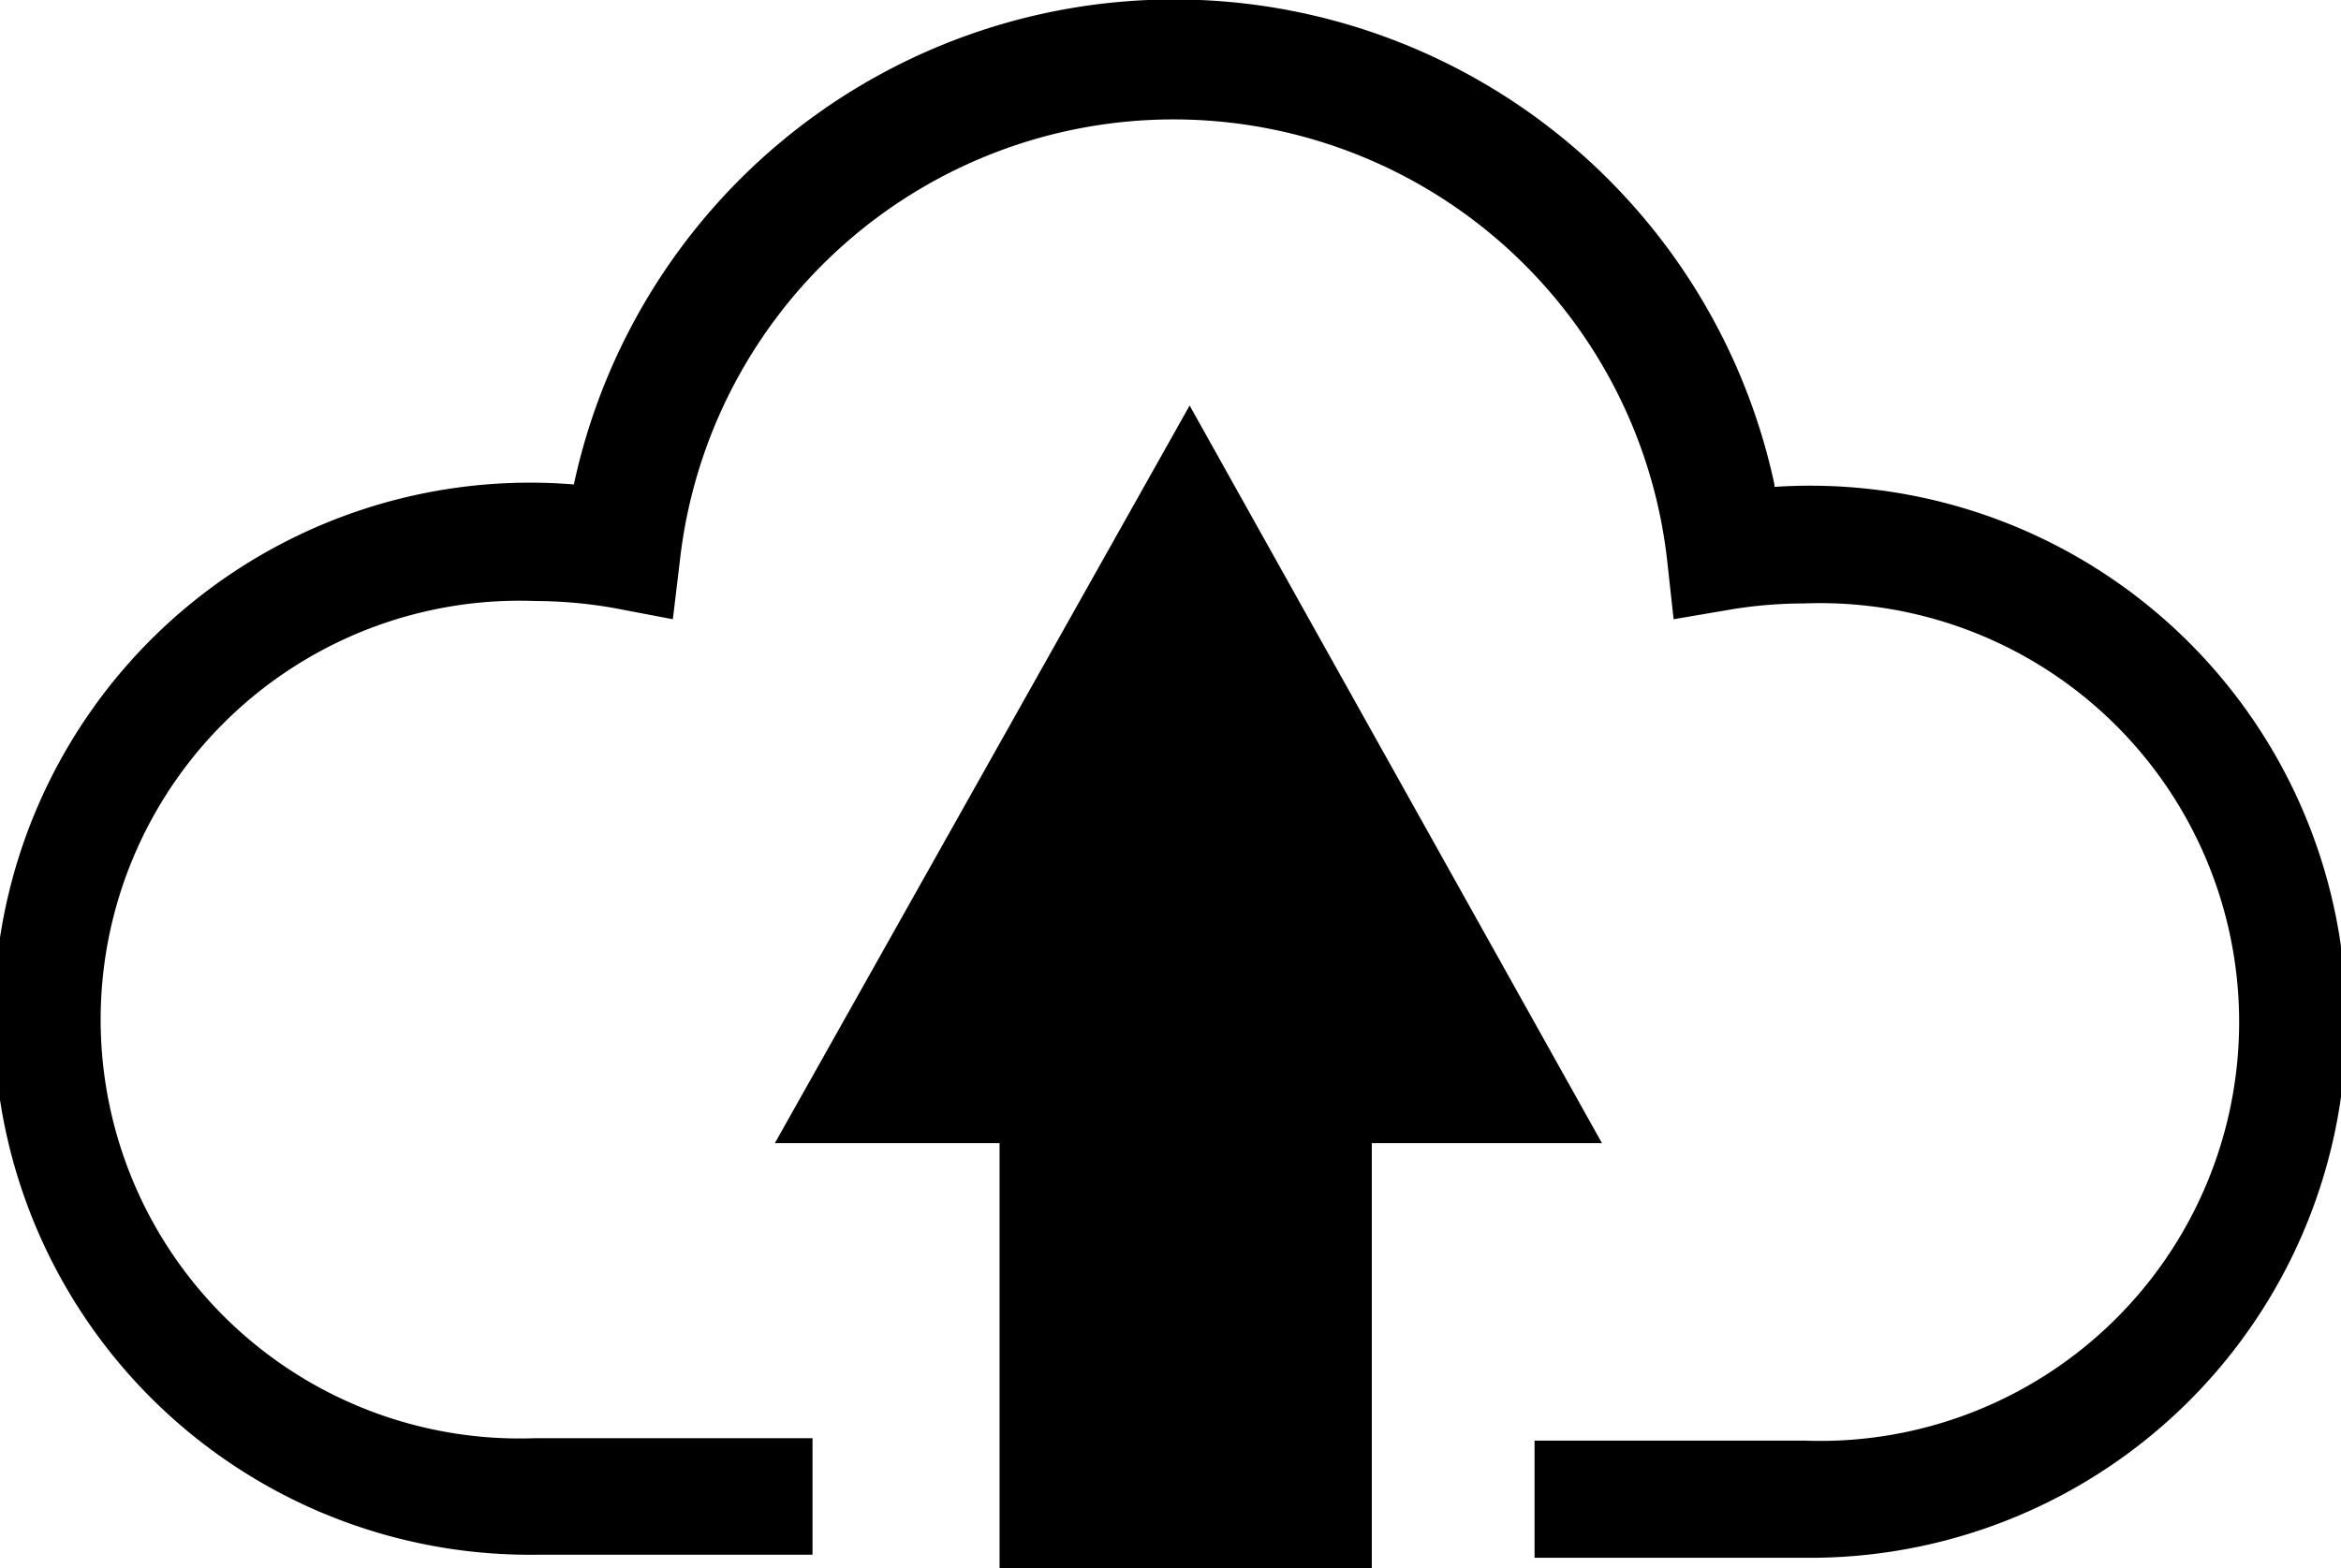 <svg id="upload" data-name="上傳" xmlns="http://www.w3.org/2000/svg" viewBox="0 0 38.55 25.83" fill="currentColor"><polygon class="cls-1" points="26.38 18.83 19.59 6.68 12.76 18.83 16.46 18.83 16.46 25.83 22.59 25.83 22.59 18.83 26.38 18.83"/><path class="cls-1" d="M30.05,14.71a10.11,10.11,0,0,0-19.77,0,8.83,8.83,0,1,0-.63,17.63h4.56V30.42H9.65a6.9,6.9,0,1,1,0-13.79,7.66,7.66,0,0,1,1.26.11l1,.19.12-1a8.18,8.18,0,0,1,16.25,0l.11,1,1-.17a7.52,7.52,0,0,1,1.15-.09,6.9,6.9,0,1,1,0,13.79H26.1v1.93h4.45a8.83,8.83,0,1,0-.5-17.64Z" transform="translate(-0.83 -6.73)"/></svg>